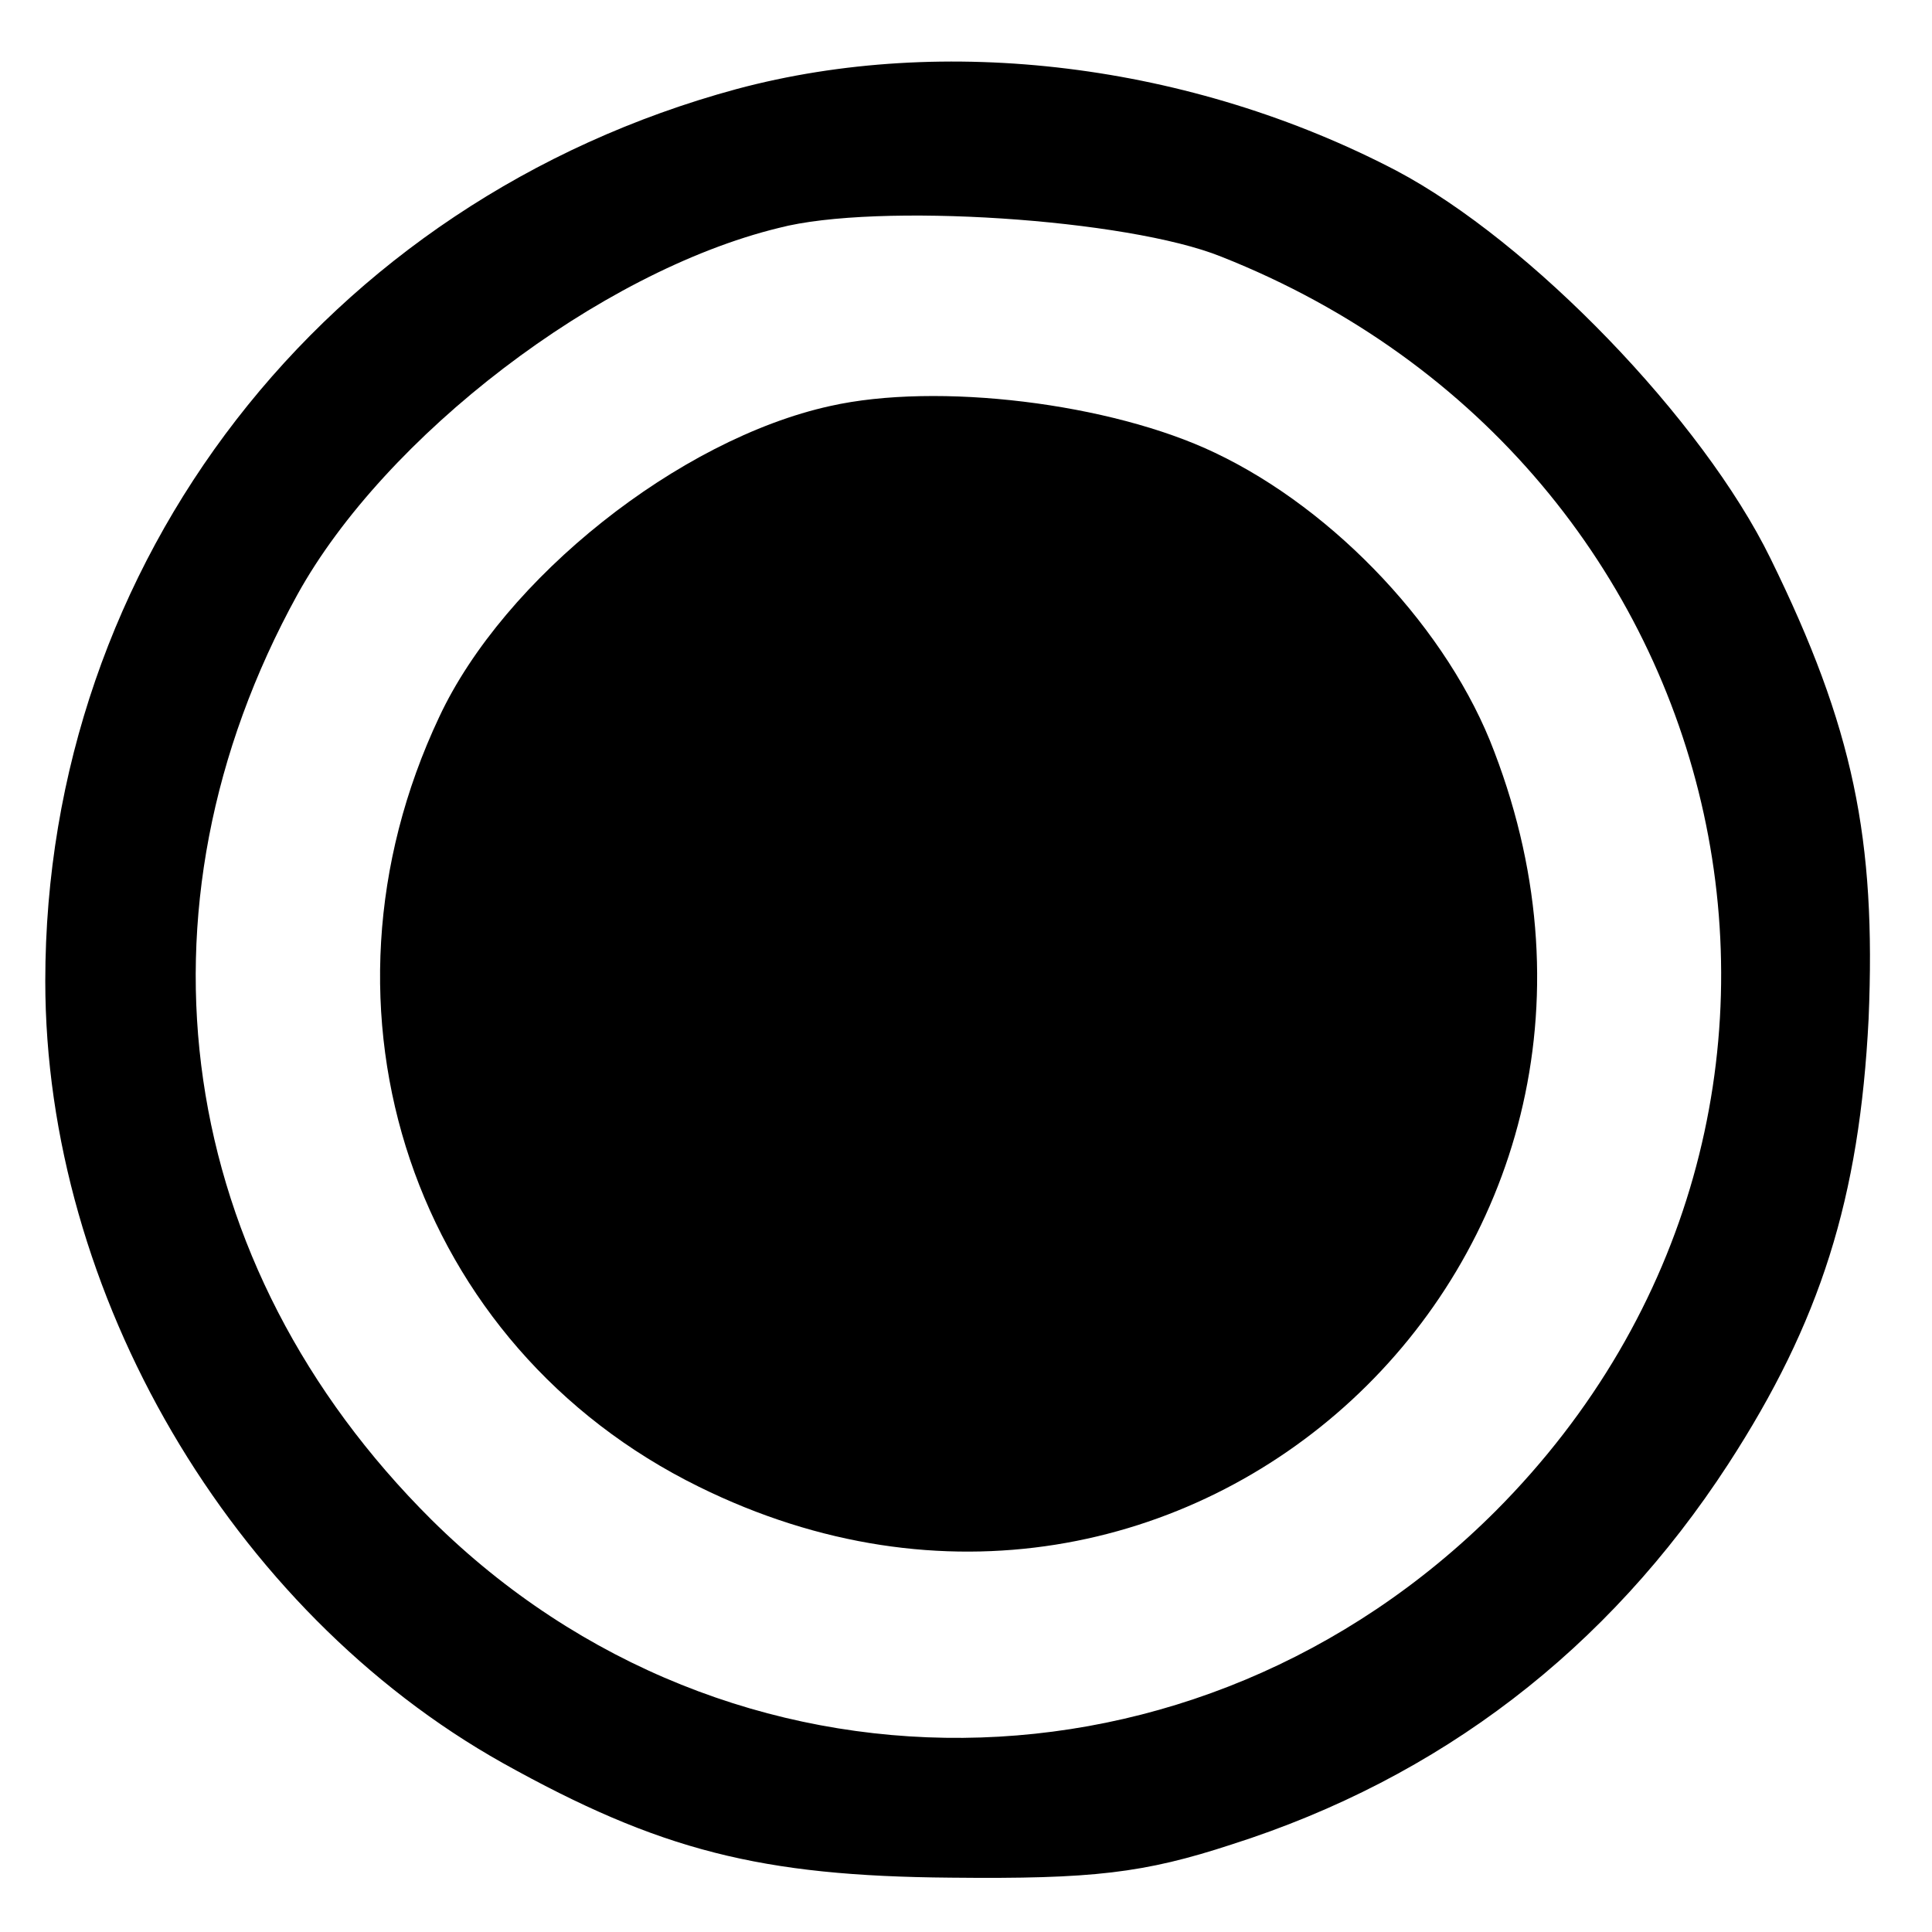 <?xml version="1.0" standalone="no"?>
<!DOCTYPE svg PUBLIC "-//W3C//DTD SVG 20010904//EN"
 "http://www.w3.org/TR/2001/REC-SVG-20010904/DTD/svg10.dtd">
<svg version="1.0" xmlns="http://www.w3.org/2000/svg"
 width="128pt" height="128pt" viewBox="0 0 128 128"
 preserveAspectRatio="xMidYMid meet">

<g transform="translate(0,128) scale(0.1,-0.1)"
fill="#000000" stroke="none">
<path d="M488 1221 c-273 -74 -458 -313 -458 -591 0 -207 123 -417 303 -518
104 -58 171 -75 297 -76 94 -1 128 3 186 22 138 44 249 129 329 252 61 94 87
176 93 295 5 119 -10 193 -65 305 -45 92 -159 210 -248 257 -136 71 -299 91
-437 54z m321 -111 c349 -138 443 -569 182 -831 -198 -198 -508 -201 -705 -6
-170 169 -204 404 -89 613 58 105 200 214 319 243 65 17 231 6 293 -19z"/>
<path d="M550 1011 c-100 -22 -216 -114 -259 -206 -92 -195 -17 -417 172 -510
322 -159 656 150 527 487 -30 80 -105 160 -185 198 -69 33 -184 47 -255 31z"/>
</g>
</svg>
